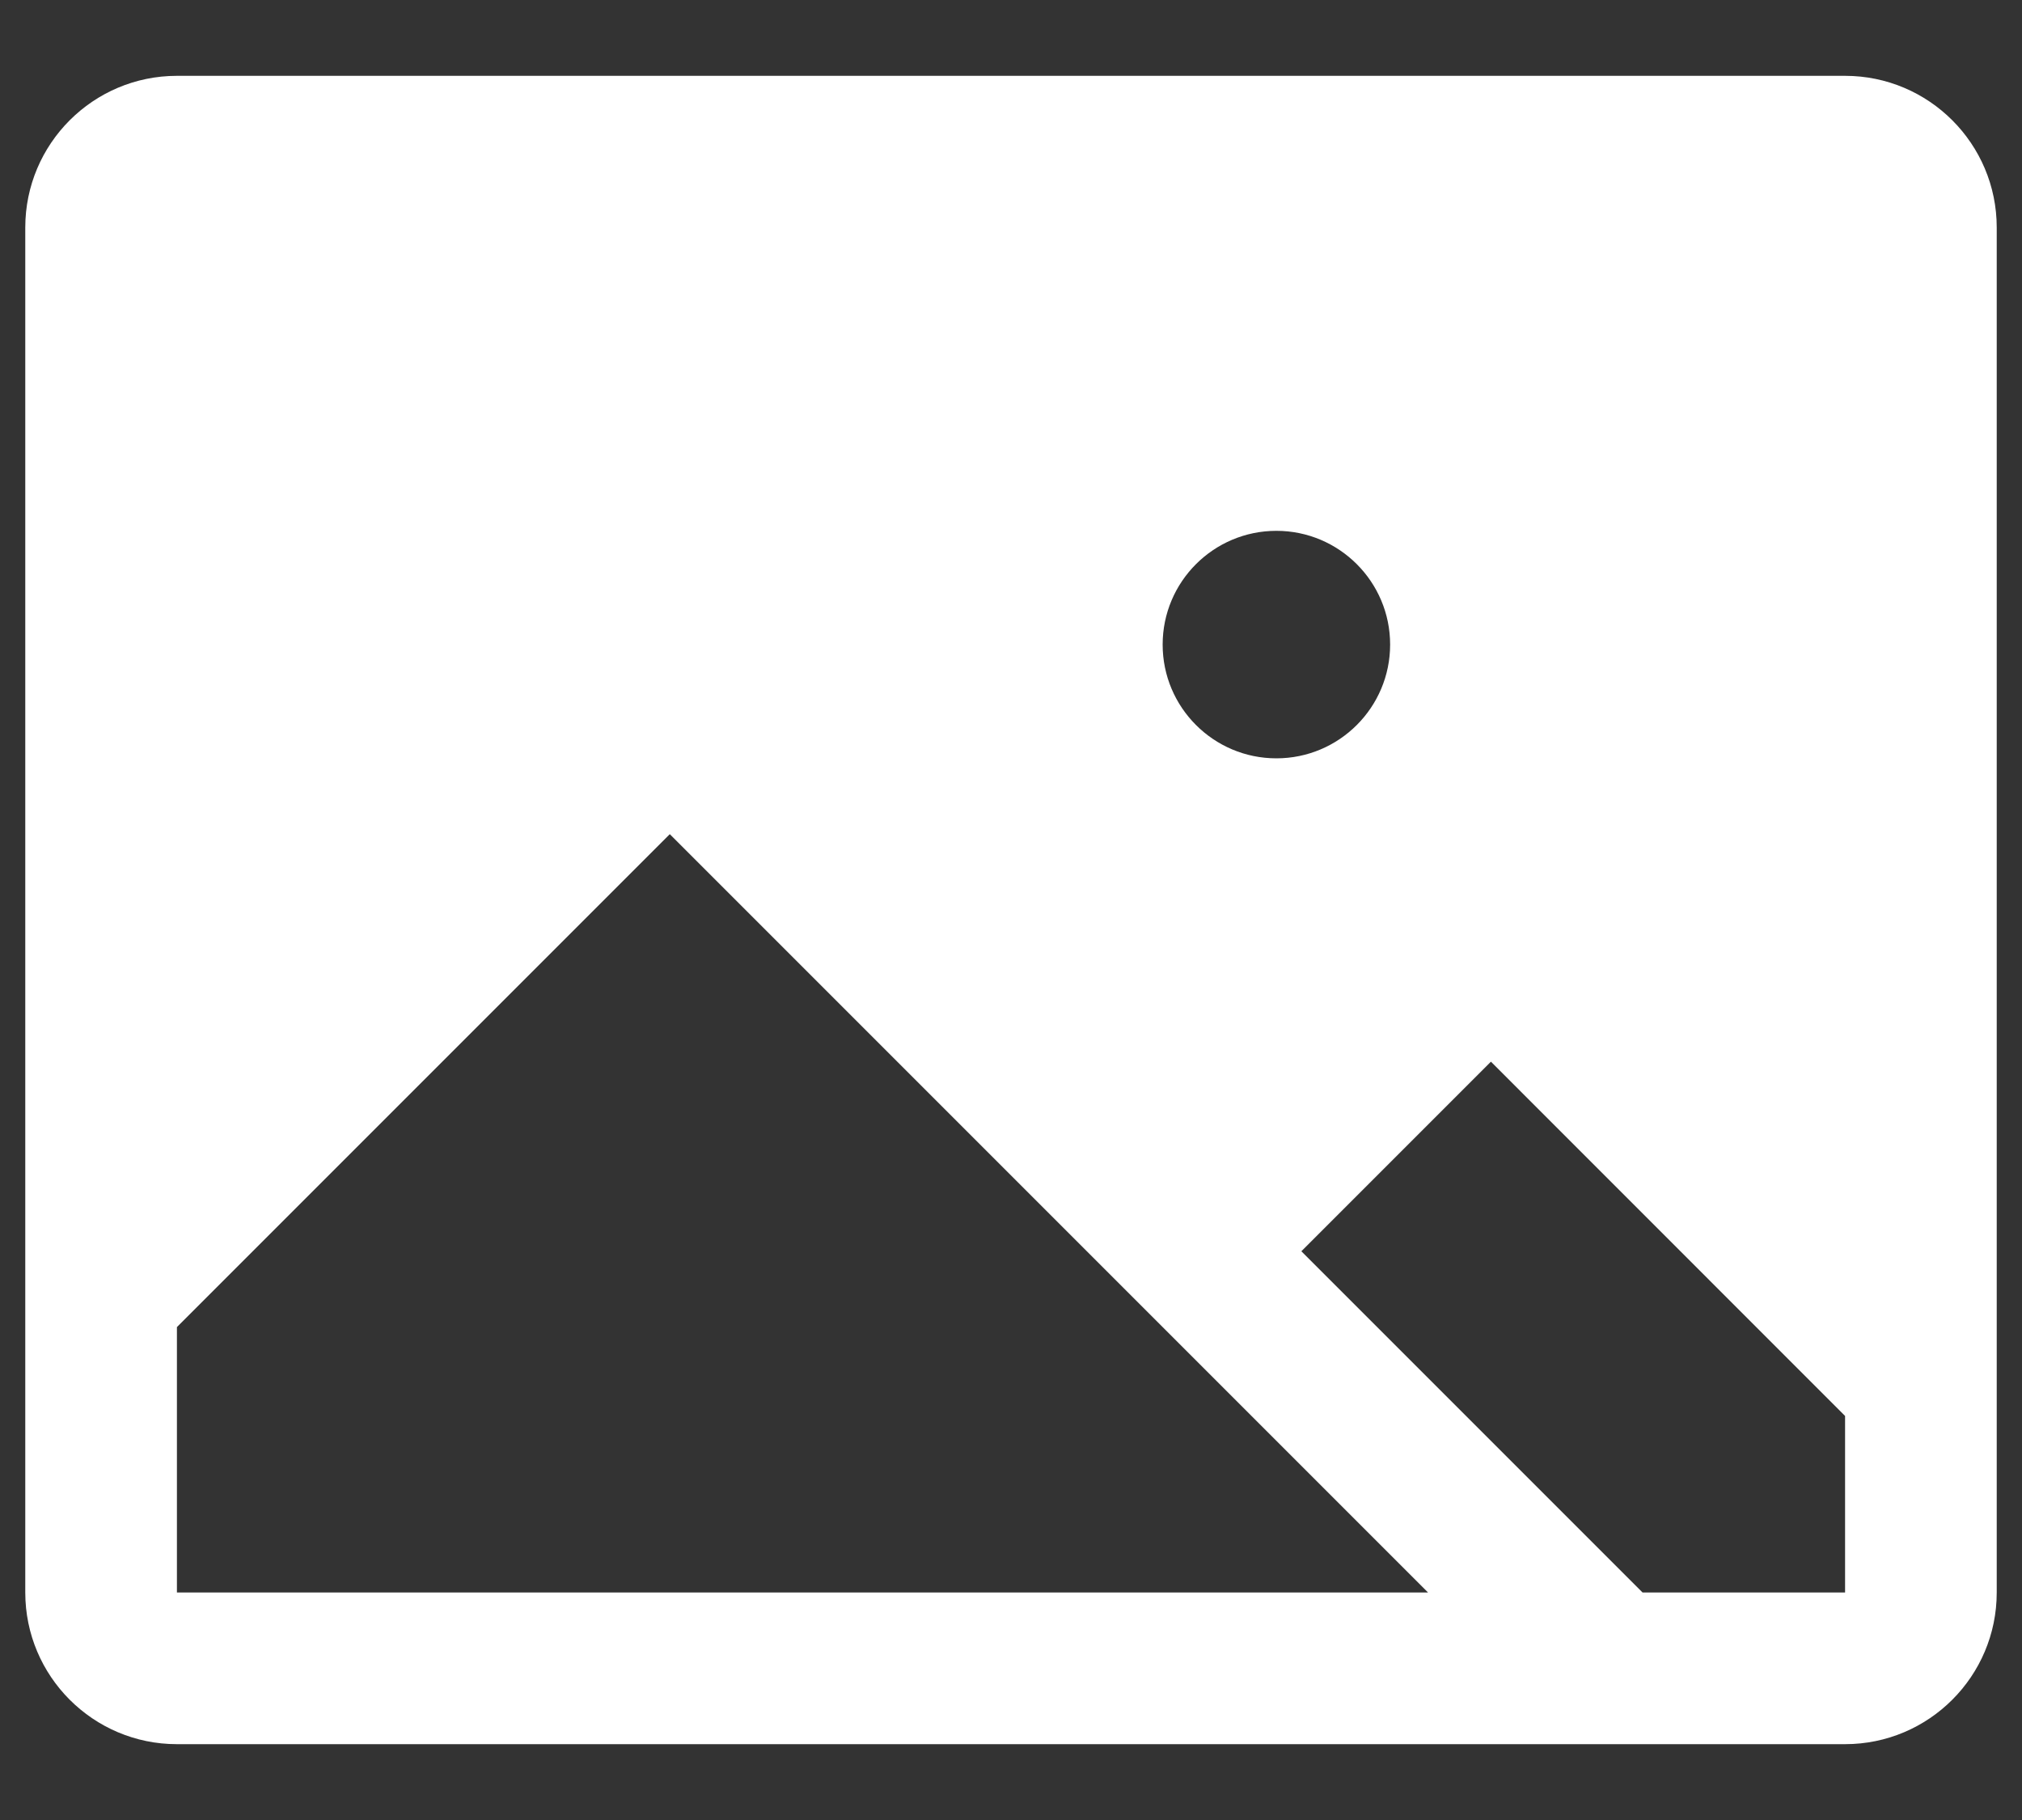 <svg width="20" height="18" viewBox="0 0 20 18" fill="none" xmlns="http://www.w3.org/2000/svg">
<rect x="0" y="0" width="20" height="18" fill="#333333" stroke="none"/>
<path fill-rule="evenodd" clip-rule="evenodd" d="M18.25 0.75H1.75C0.922 0.75 0.25 1.422 0.25 2.25V15.75C0.25 16.578 0.922 17.25 1.75 17.25H18.25C19.078 17.25 19.75 16.578 19.75 15.75V2.25C19.75 1.422 19.078 0.75 18.25 0.75ZM12.625 5.25C13.246 5.25 13.75 5.754 13.75 6.375C13.75 6.996 13.246 7.5 12.625 7.5C12.004 7.5 11.5 6.996 11.5 6.375C11.5 5.754 12.004 5.25 12.625 5.25ZM1.75 15.75V13.125L6.625 8.25L14.125 15.75H1.75ZM18.25 15.75H16.247L12.872 12.375L14.747 10.5L18.25 14.004V15.75Z" fill="white"/>
</svg>
